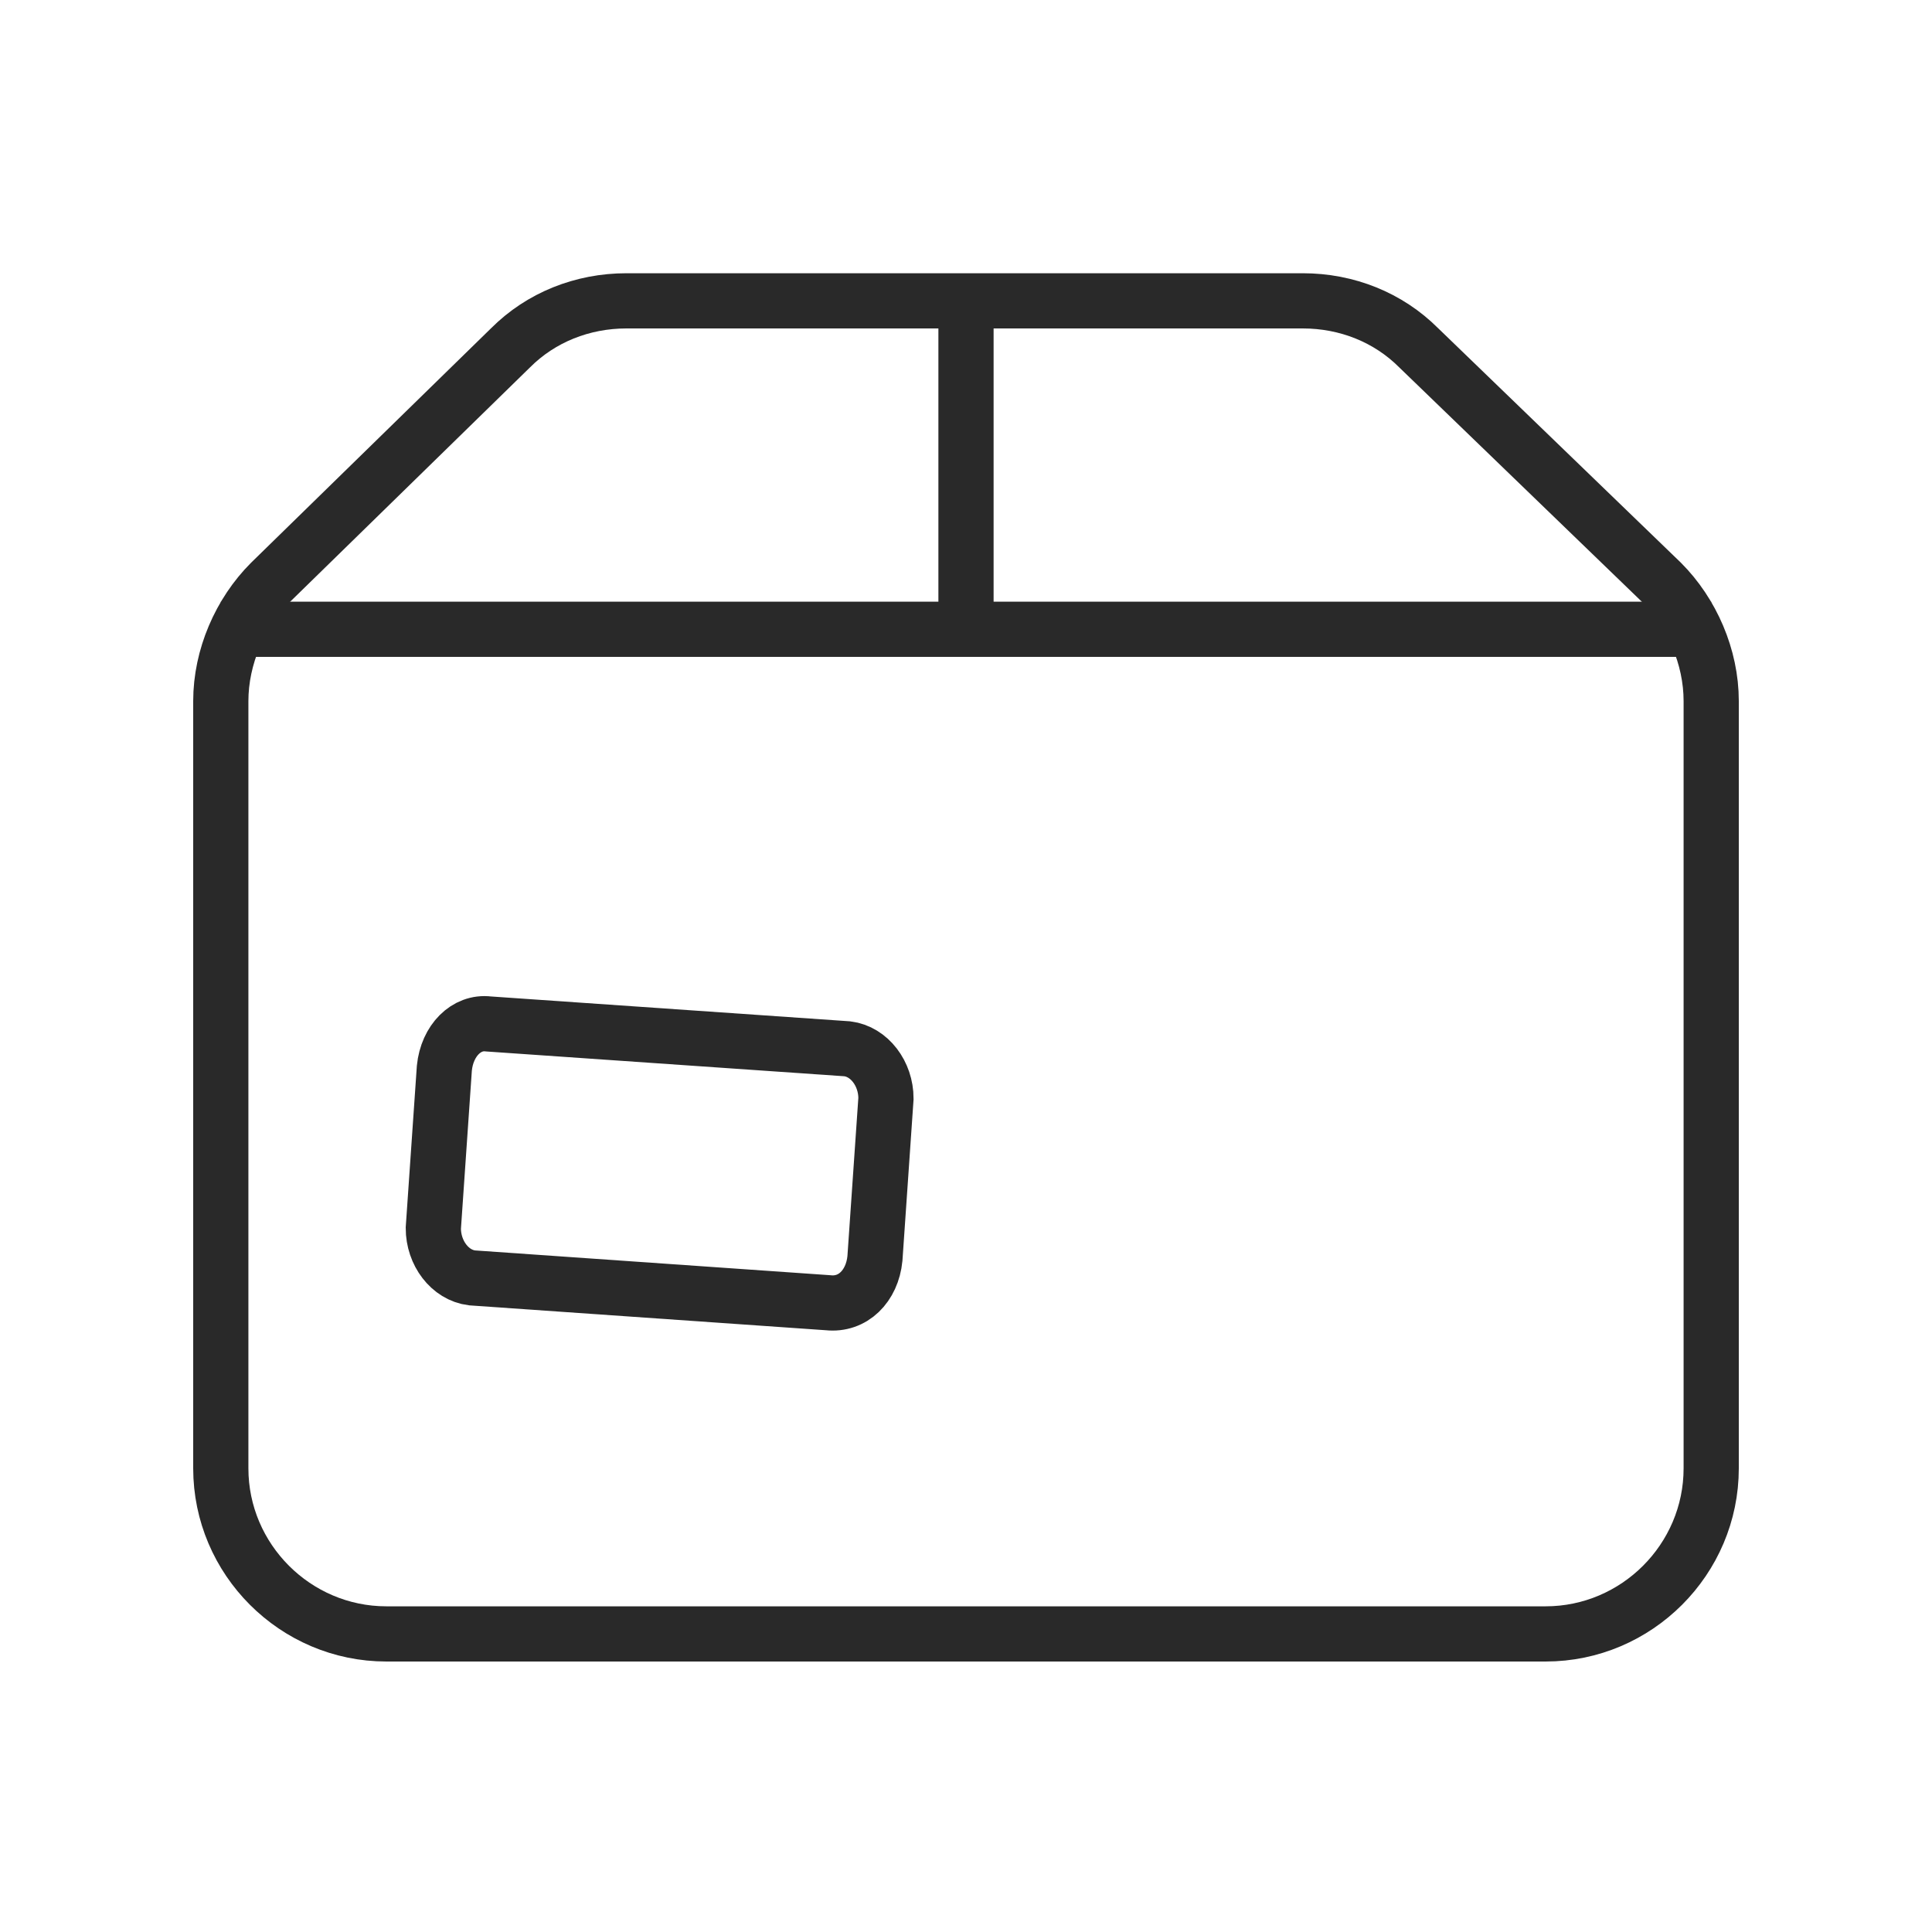 <?xml version="1.0" encoding="utf-8"?>
<!-- Generator: Adobe Illustrator 25.4.1, SVG Export Plug-In . SVG Version: 6.00 Build 0)  -->
<svg version="1.1" id="Layer_1" xmlns="http://www.w3.org/2000/svg" xmlns:xlink="http://www.w3.org/1999/xlink" x="0px" y="0px"
	 viewBox="0 0 70 70" style="enable-background:new 0 0 70 70;" xml:space="preserve">
<style type="text/css">
	.st0{fill:none;stroke:#292929;stroke-width:2;stroke-miterlimit:10;}
</style>
<path class="st0" d="M30,47.2l-12.9-0.9c-0.8-0.1-1.4-0.9-1.4-1.8l0.4-5.8c0.1-1,0.8-1.7,1.6-1.6l13,0.9c0.8,0.1,1.4,0.9,1.4,1.8
	l-0.4,5.8C31.6,46.6,30.9,47.3,30,47.2z"/>
<g>
	<path class="st0" d="M60.2,21.1l-8.8-8.5c-1.1-1.1-2.6-1.7-4.2-1.7H22.7c-1.6,0-3.1,0.6-4.2,1.7l-8.7,8.5C8.7,22.2,8,23.8,8,25.4
		v27.8c0,3.3,2.7,6,6,6h42c3.3,0,6-2.7,6-6V25.4C62,23.8,61.3,22.2,60.2,21.1z"/>
	<line class="st0" x1="8" y1="22.8" x2="62" y2="22.8"/>
	<line class="st0" x1="35" y1="10.8" x2="35" y2="22.8"/>
</g>
</svg>
